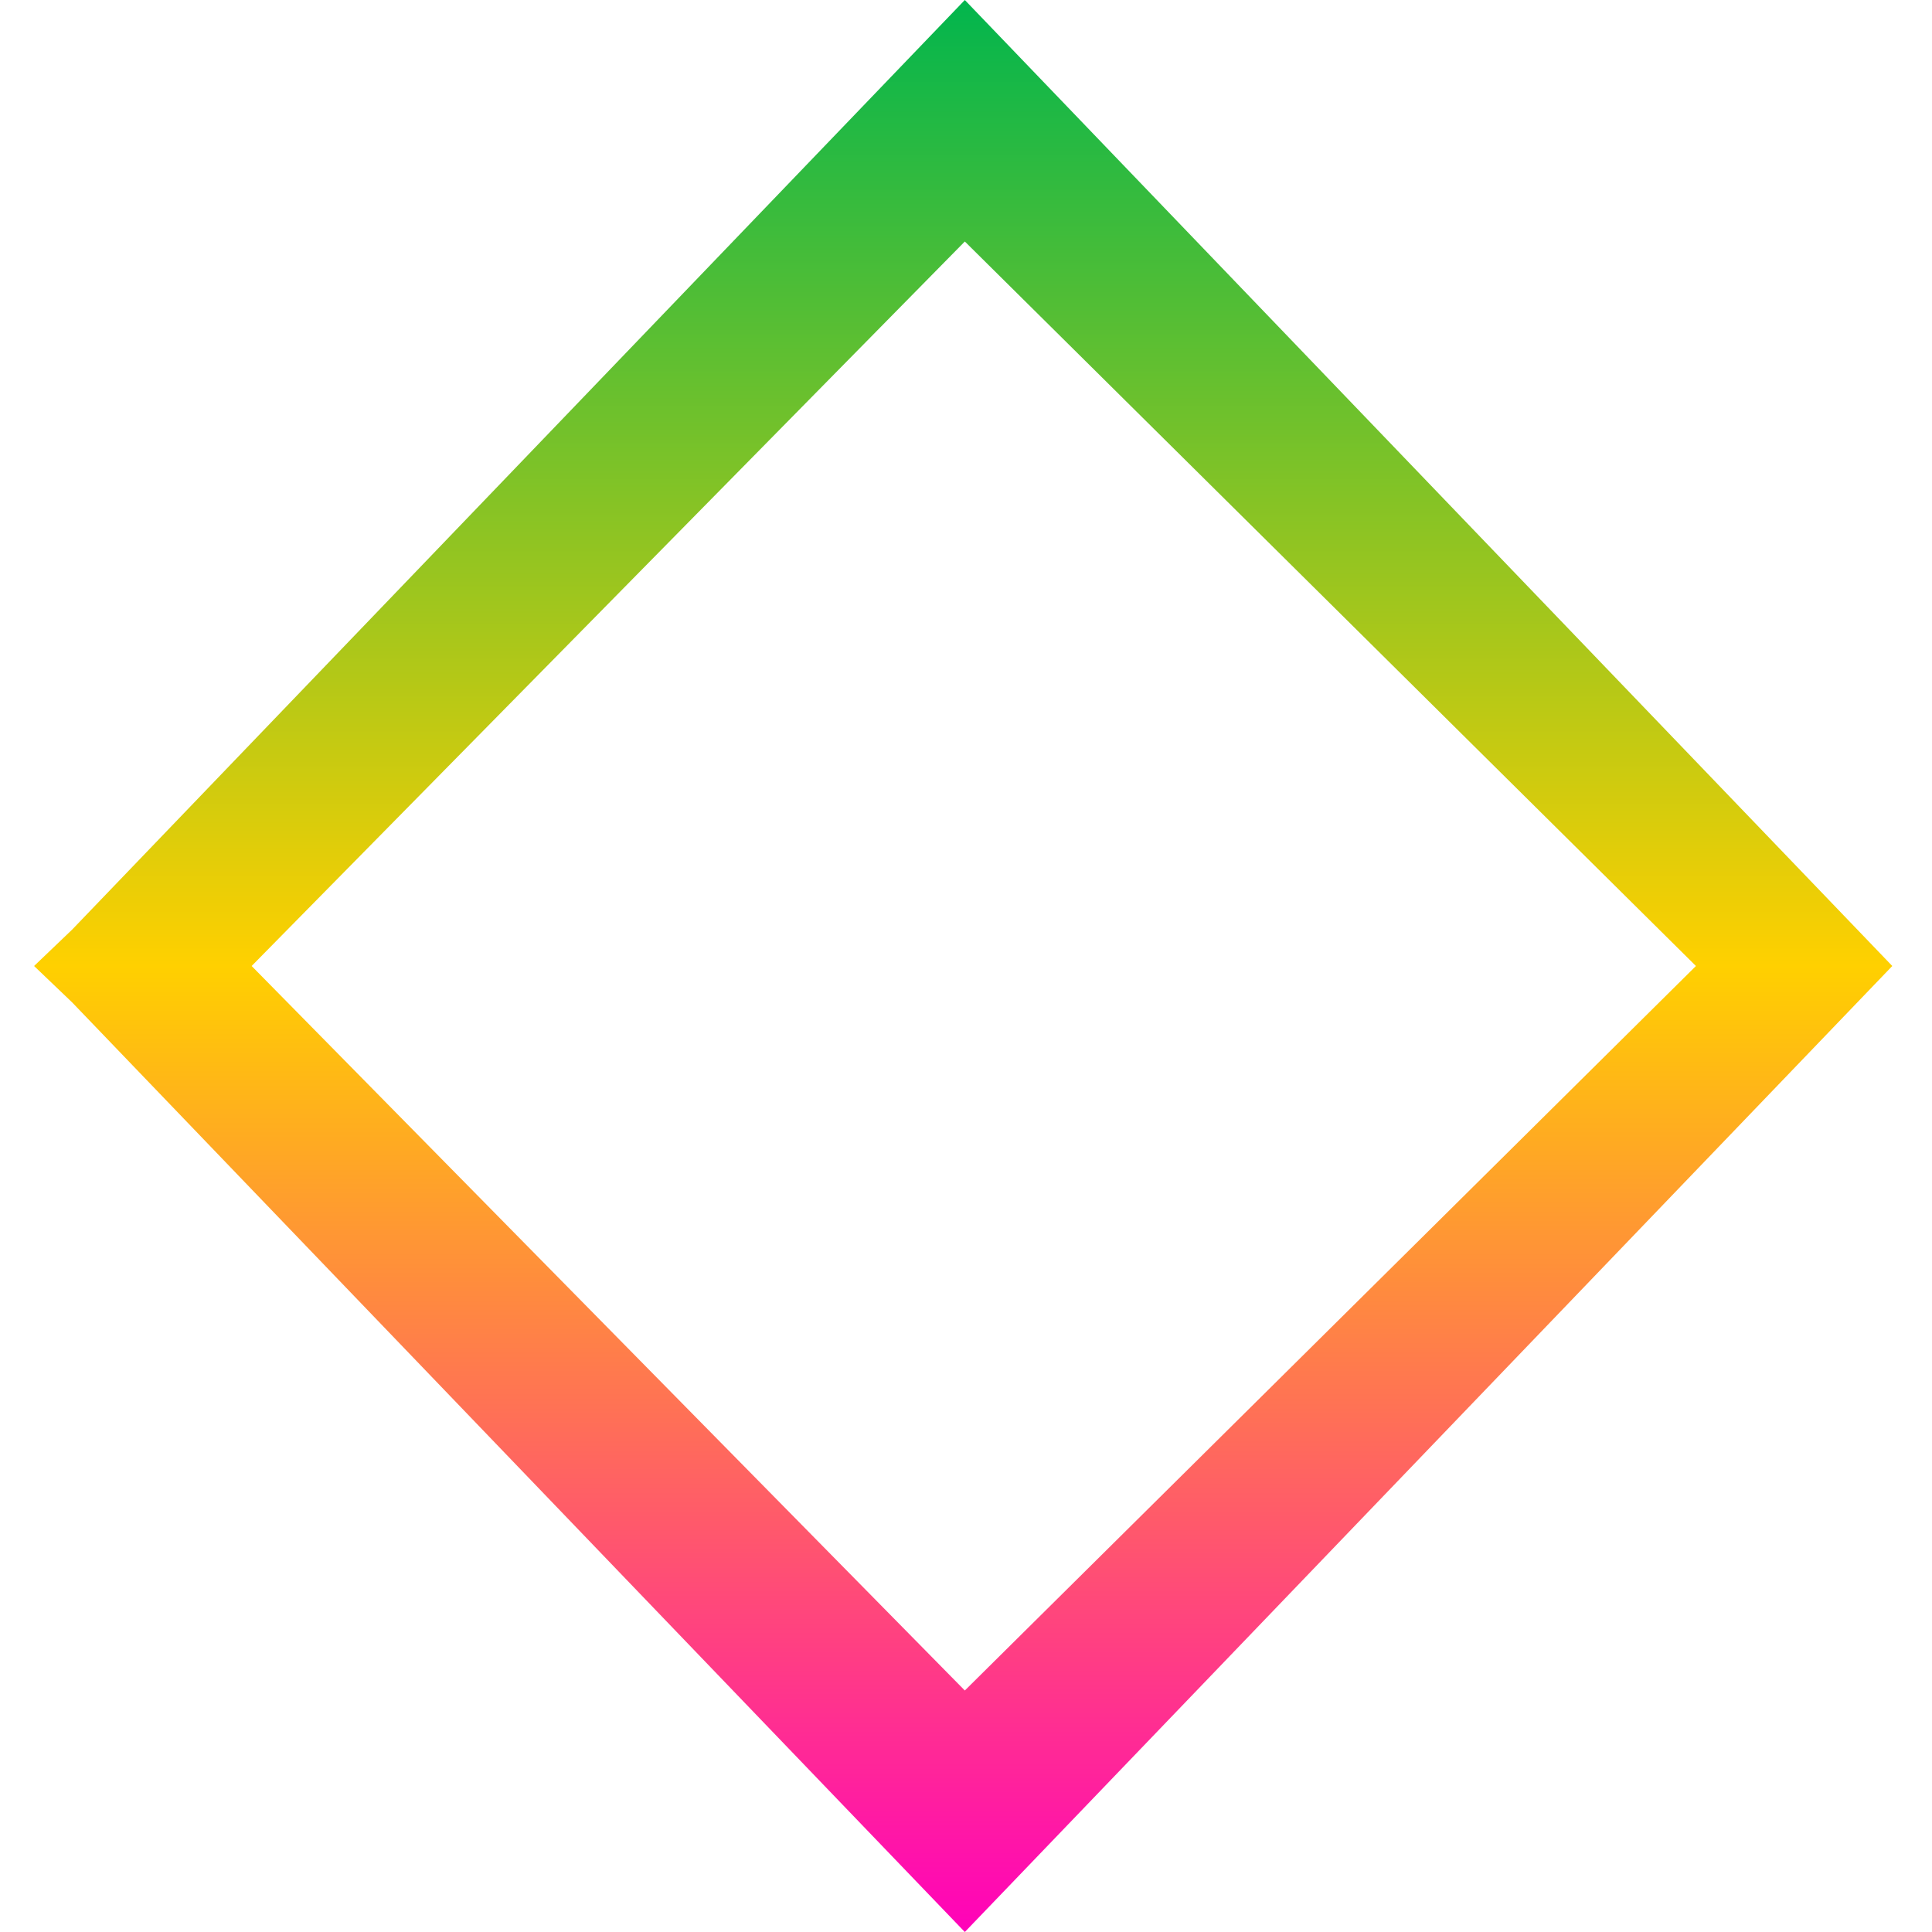 <svg xmlns="http://www.w3.org/2000/svg" xmlns:xlink="http://www.w3.org/1999/xlink" width="64" height="64" viewBox="0 0 64 64" version="1.1"><defs><linearGradient id="linear0" x1="0%" x2="0%" y1="0%" y2="100%"><stop offset="0%" style="stop-color:#00b54e; stop-opacity:1"/><stop offset="50%" style="stop-color:#ffd000; stop-opacity:1"/><stop offset="100%" style="stop-color:#ff00bb; stop-opacity:1"/></linearGradient></defs><g id="surface1"><path style=" stroke:none;fill-rule:nonzero;fill:url(#linear0);" d="M 31.961 0 L 2.387 30.797 L 1.129 32 L 2.387 33.203 L 31.961 64 L 62.684 32 Z M 31.961 8 L 56.18 32 L 31.961 56 L 8.336 32 Z M 31.961 8 "/></g></svg>
